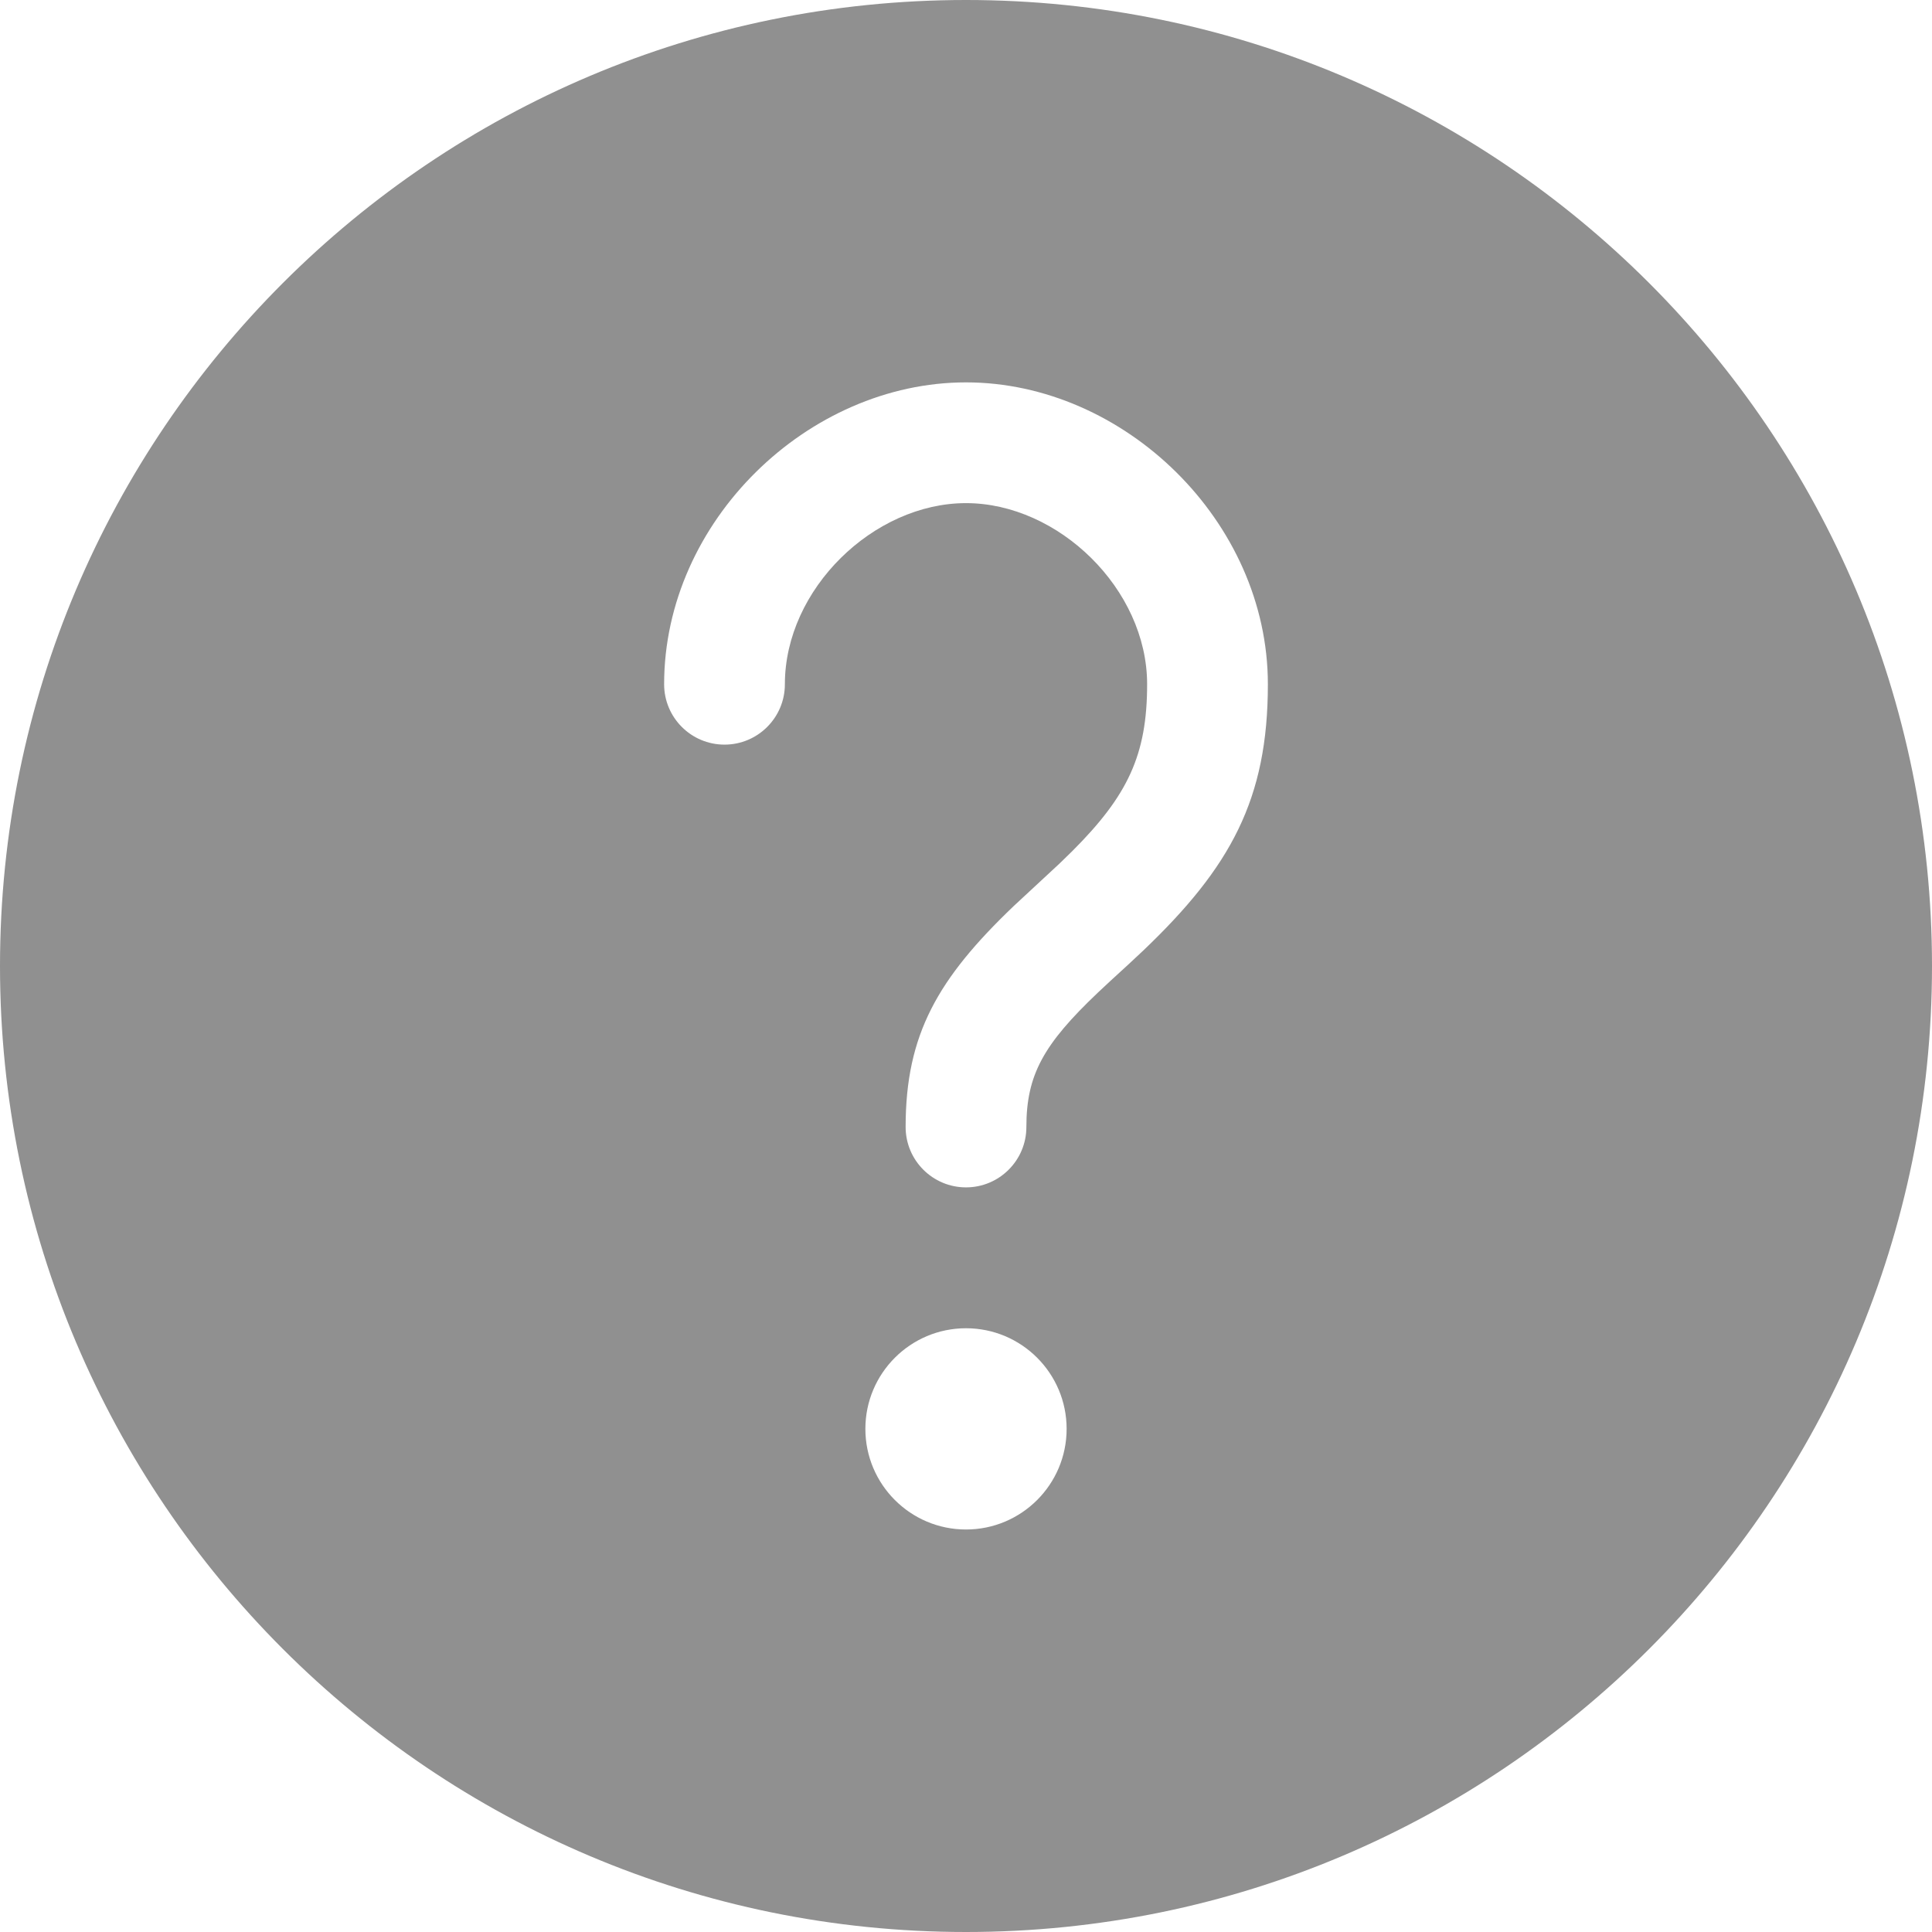 <svg width="24" height="24" viewBox="0 0 24 24" fill="none" xmlns="http://www.w3.org/2000/svg">
<path d="M12 0C18.627 0 24 5.373 24 12C24 18.627 18.627 24 12 24C5.373 24 0 18.627 0 12C0 5.373 5.373 0 12 0ZM12 16.5C11.31 16.5 10.75 17.06 10.75 17.75C10.75 18.44 11.31 19 12 19C12.69 19 13.25 18.44 13.25 17.75C13.25 17.06 12.69 16.5 12 16.5ZM12 4.75C10.037 4.75 8.25 6.475 8.25 8.5C8.25 8.914 8.586 9.25 9 9.25C9.414 9.25 9.75 8.914 9.75 8.5C9.75 7.316 10.854 6.25 12 6.25C13.146 6.25 14.25 7.316 14.25 8.5C14.25 9.379 14.009 9.885 13.318 10.575L13.162 10.727L12.593 11.255C11.648 12.158 11.25 12.851 11.25 14C11.25 14.414 11.586 14.75 12 14.75C12.414 14.75 12.75 14.414 12.75 14C12.75 13.352 12.963 12.972 13.639 12.33L13.803 12.177L14.007 11.99L14.204 11.806C15.285 10.774 15.75 9.931 15.75 8.5C15.75 6.475 13.963 4.75 12 4.75Z" fill="#909090"/>
</svg>

